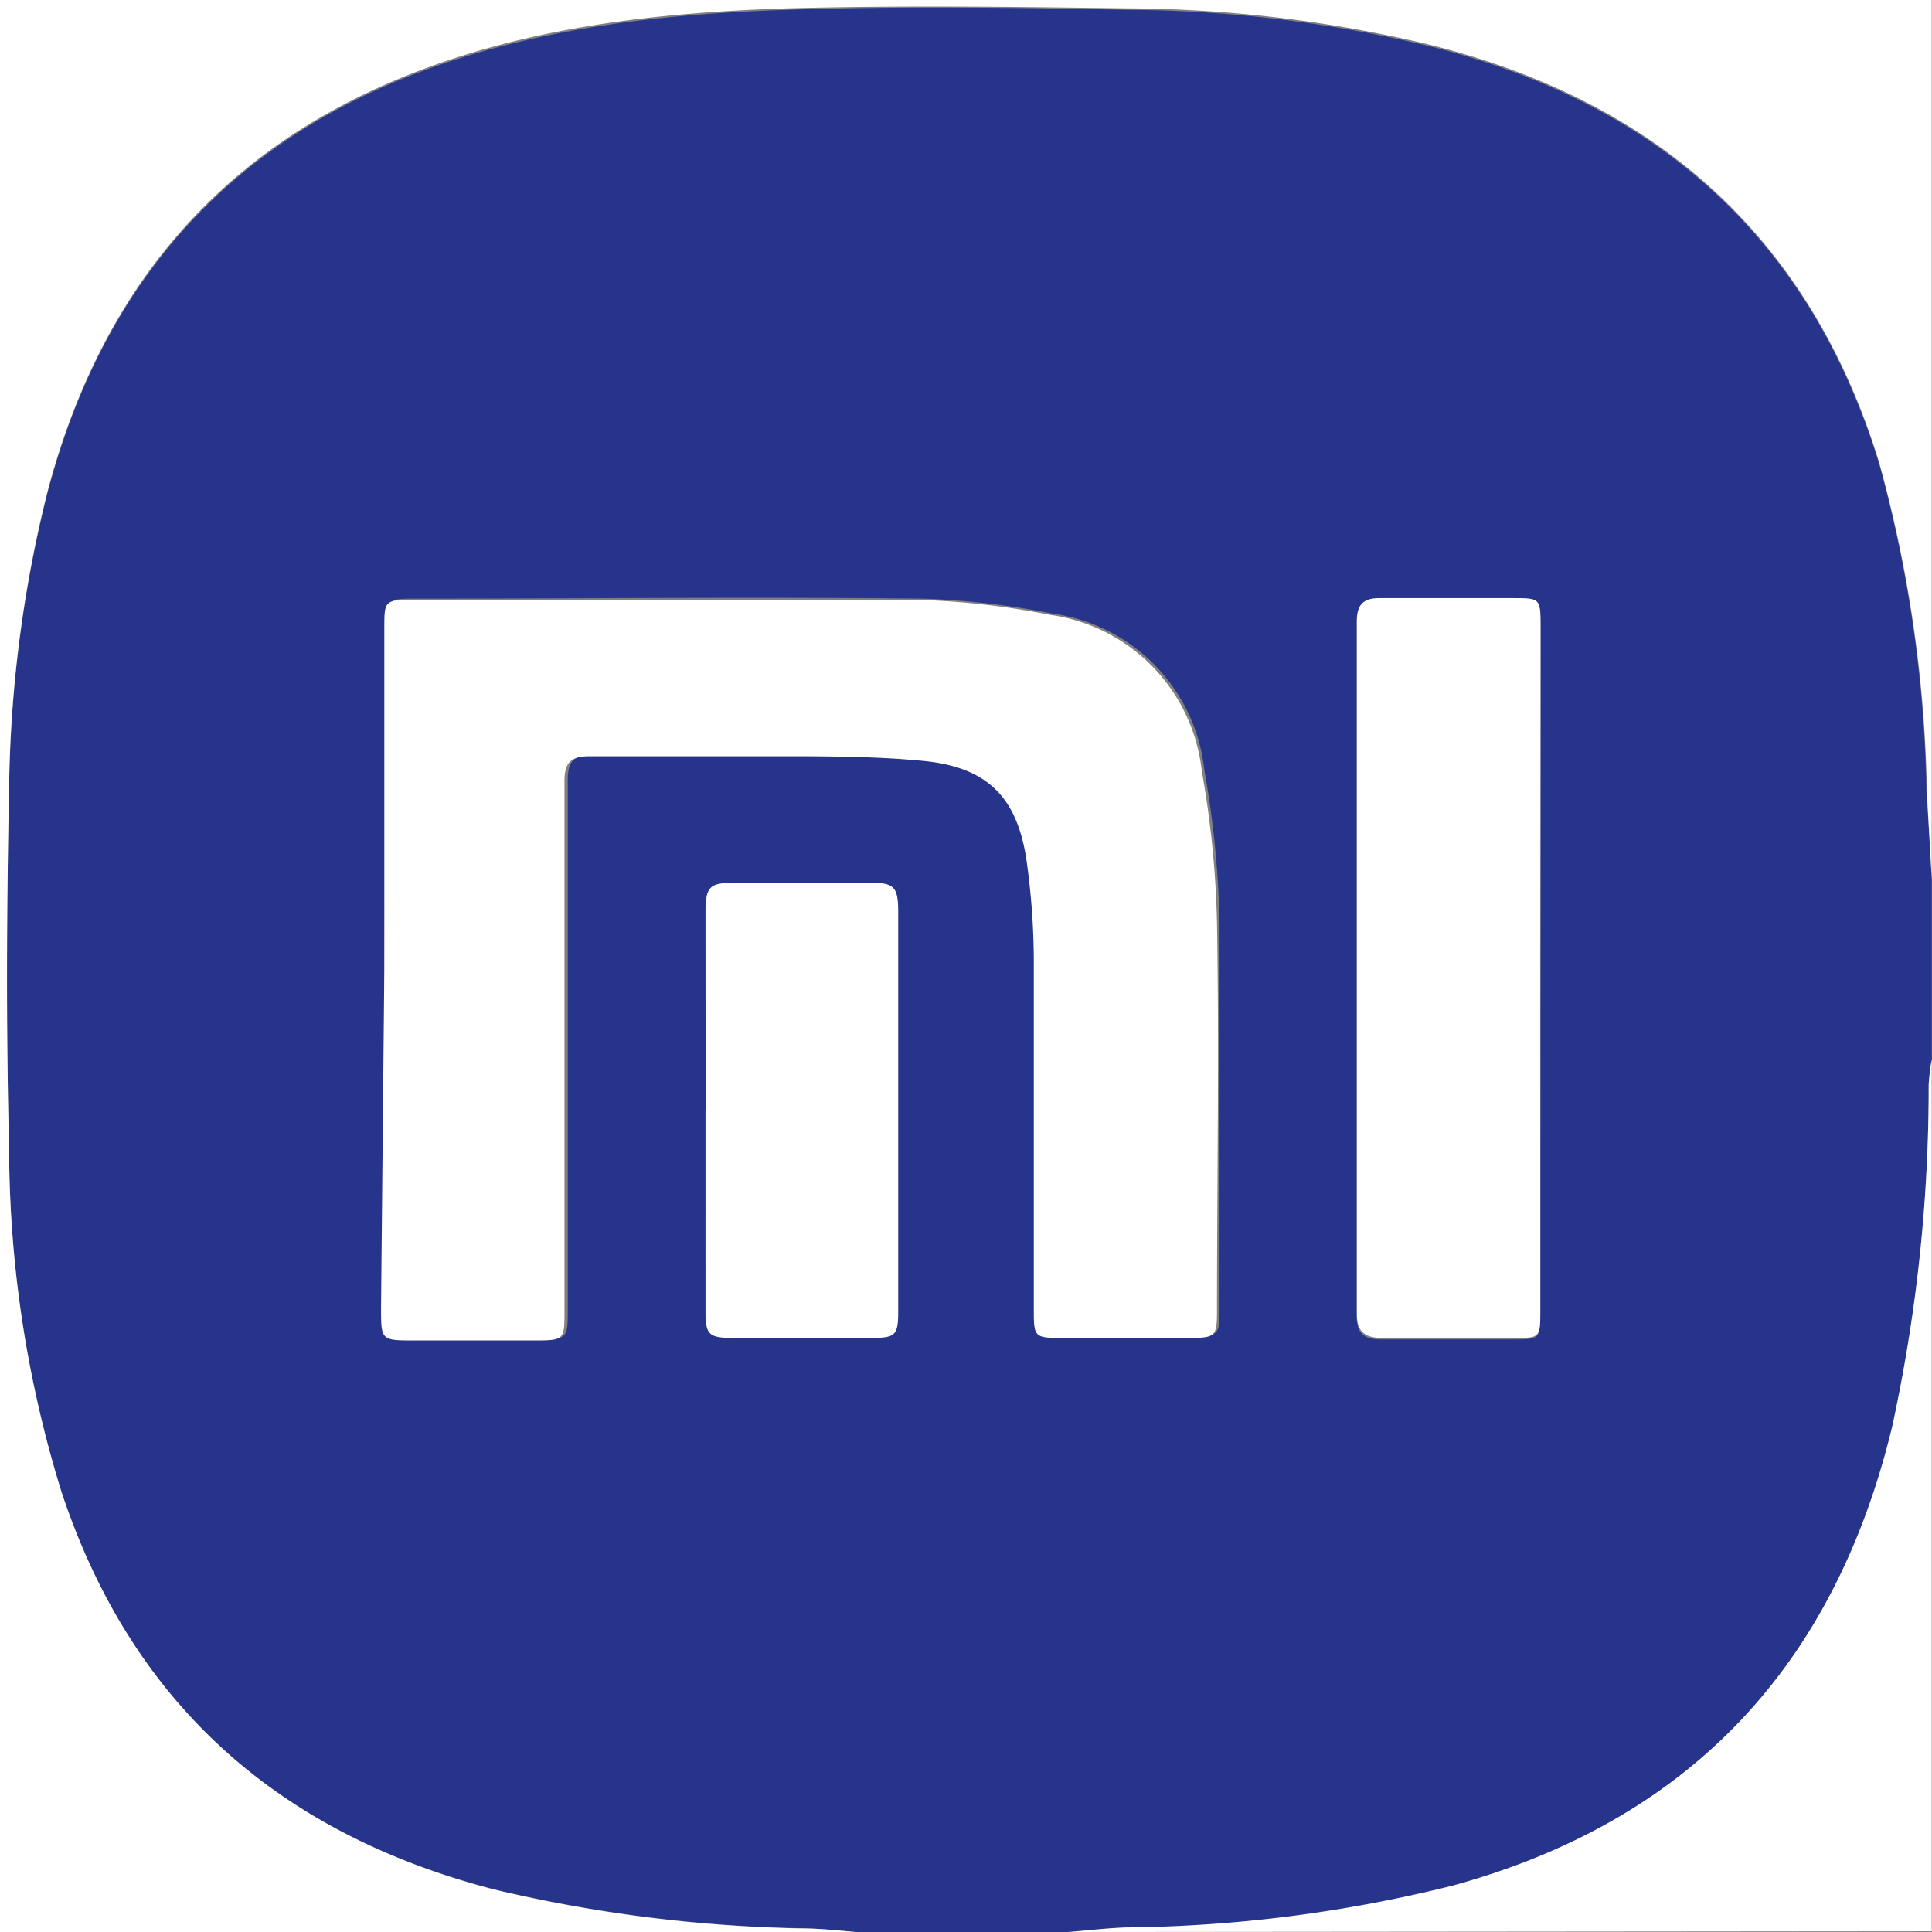 <svg id="Layer_1" data-name="Layer 1" xmlns="http://www.w3.org/2000/svg" viewBox="0 0 76.36 76.36"><rect x="0" y="0" width="76.36" height="76.36" fill="#808080" stroke="none"/><defs><style>.cls-1{fill:#27348b;}.cls-2{fill:#fff;}</style></defs><path class="cls-1" d="M278.21,508.74v7.16a8.28,8.28,0,0,0-.12,1,63.12,63.12,0,0,1-1.44,13.5c-2.27,9.43-8,15.58-17.39,18.16a55.27,55.27,0,0,1-12.93,1.65c-.75,0-1.51.12-2.26.18h-7.92c-.86-.06-1.71-.15-2.57-.18a57,57,0,0,1-12.2-1.54c-8.47-2.2-14.29-7.29-17.08-15.68a46,46,0,0,1-2.08-13.48c-.12-4.77-.1-9.55,0-14.33a50.44,50.44,0,0,1,1.49-11.59c2-7.71,6.48-13.34,13.92-16.42,4.9-2,10.1-2.61,15.33-2.78,4.49-.15,9-.09,13.48,0a52.32,52.32,0,0,1,11.69,1.38c9.06,2.18,15.23,7.54,18,16.56A52,52,0,0,1,278,505.33C278.08,506.47,278.15,507.6,278.21,508.74Zm-61.16,3.55v13.34c0,1.3,0,1.3,1.33,1.3h4.73c1.18,0,1.19,0,1.19-1.2,0-7,0-13.92,0-20.89,0-.72.2-1,1-1,2.84,0,5.69,0,8.53,0,1.5,0,3,0,4.49.17,2.64.25,3.88,1.43,4.25,4a29,29,0,0,1,.28,3.95c0,4.62,0,9.24,0,13.87,0,.93.07,1,1,1H249c1,0,1.06-.1,1.06-1,0-5.14,0-10.27,0-15.4a38.71,38.71,0,0,0-.6-6,7,7,0,0,0-6-6.18,31.75,31.75,0,0,0-5.13-.59c-6.7-.07-13.41,0-20.12,0-1,0-1.06.05-1.06,1.09Zm45.69,0V498.77c0-1,0-1.06-1.09-1.07-1.75,0-3.5,0-5.25,0-.66,0-.92.25-.92.89q0,13.71,0,27.42c0,.69.29.94,1,.93,1.75,0,3.5,0,5.25,0,1,0,1-.06,1-1Zm-33,5.56c0,2.66,0,5.32,0,8,0,.92.14,1,1.06,1h5.48c.93,0,1.06-.13,1.07-1V510c0-.91-.17-1.08-1.07-1.08h-5.4c-1,0-1.14.15-1.14,1.15C229.74,512.66,229.75,515.27,229.75,517.89Z" transform="translate(-201.86 -474)"/><path class="cls-2" d="M278.21,508.74c-.06-1.14-.13-2.27-.19-3.41a52,52,0,0,0-1.89-13.06c-2.77-9-8.94-14.38-18-16.56a52.32,52.32,0,0,0-11.69-1.38c-4.49-.06-9-.12-13.48,0-5.23.17-10.43.75-15.33,2.78-7.44,3.08-11.91,8.71-13.92,16.42a50.44,50.44,0,0,0-1.49,11.59c-.1,4.78-.12,9.56,0,14.33A46,46,0,0,0,204.3,533c2.79,8.39,8.61,13.48,17.08,15.68a57,57,0,0,0,12.2,1.54c.86,0,1.71.12,2.57.18H201.86V474h76.35Z" transform="translate(-201.86 -474)"/><path class="cls-2" d="M244.07,550.36c.75-.06,1.51-.15,2.26-.18a55.27,55.27,0,0,0,12.93-1.65c9.42-2.58,15.12-8.73,17.39-18.16a63.12,63.12,0,0,0,1.44-13.5,8.28,8.28,0,0,1,.12-1v34.46Z" transform="translate(-201.86 -474)"/><path class="cls-2" d="M217.05,512.29V498.8c0-1,0-1.1,1.06-1.09,6.71,0,13.42,0,20.12,0a31.75,31.75,0,0,1,5.13.59,7,7,0,0,1,6,6.18,38.71,38.71,0,0,1,.6,6c.09,5.13,0,10.26,0,15.4,0,.94-.1,1-1.06,1h-5.18c-.94,0-1-.07-1-1,0-4.63,0-9.25,0-13.87a29,29,0,0,0-.28-3.95c-.37-2.61-1.61-3.79-4.25-4-1.49-.14-3-.16-4.49-.17-2.84,0-5.69,0-8.53,0-.75,0-1,.24-1,1,0,7,0,13.93,0,20.89,0,1.18,0,1.2-1.19,1.2h-4.73c-1.33,0-1.33,0-1.33-1.3Z" transform="translate(-201.86 -474)"/><path class="cls-2" d="M262.74,512.33v13.55c0,1-.06,1-1,1-1.75,0-3.5,0-5.25,0-.68,0-1-.24-1-.93q0-13.71,0-27.42c0-.64.26-.9.92-.89,1.75,0,3.5,0,5.25,0,1.05,0,1.09,0,1.09,1.07Z" transform="translate(-201.86 -474)"/><path class="cls-2" d="M229.75,517.89c0-2.62,0-5.23,0-7.85,0-1,.15-1.15,1.14-1.15h5.4c.9,0,1.06.17,1.07,1.08v15.91c0,.92-.14,1-1.07,1h-5.48c-.92,0-1.06-.13-1.06-1C229.74,523.21,229.75,520.55,229.75,517.89Z" transform="translate(-201.86 -474)"/></svg>